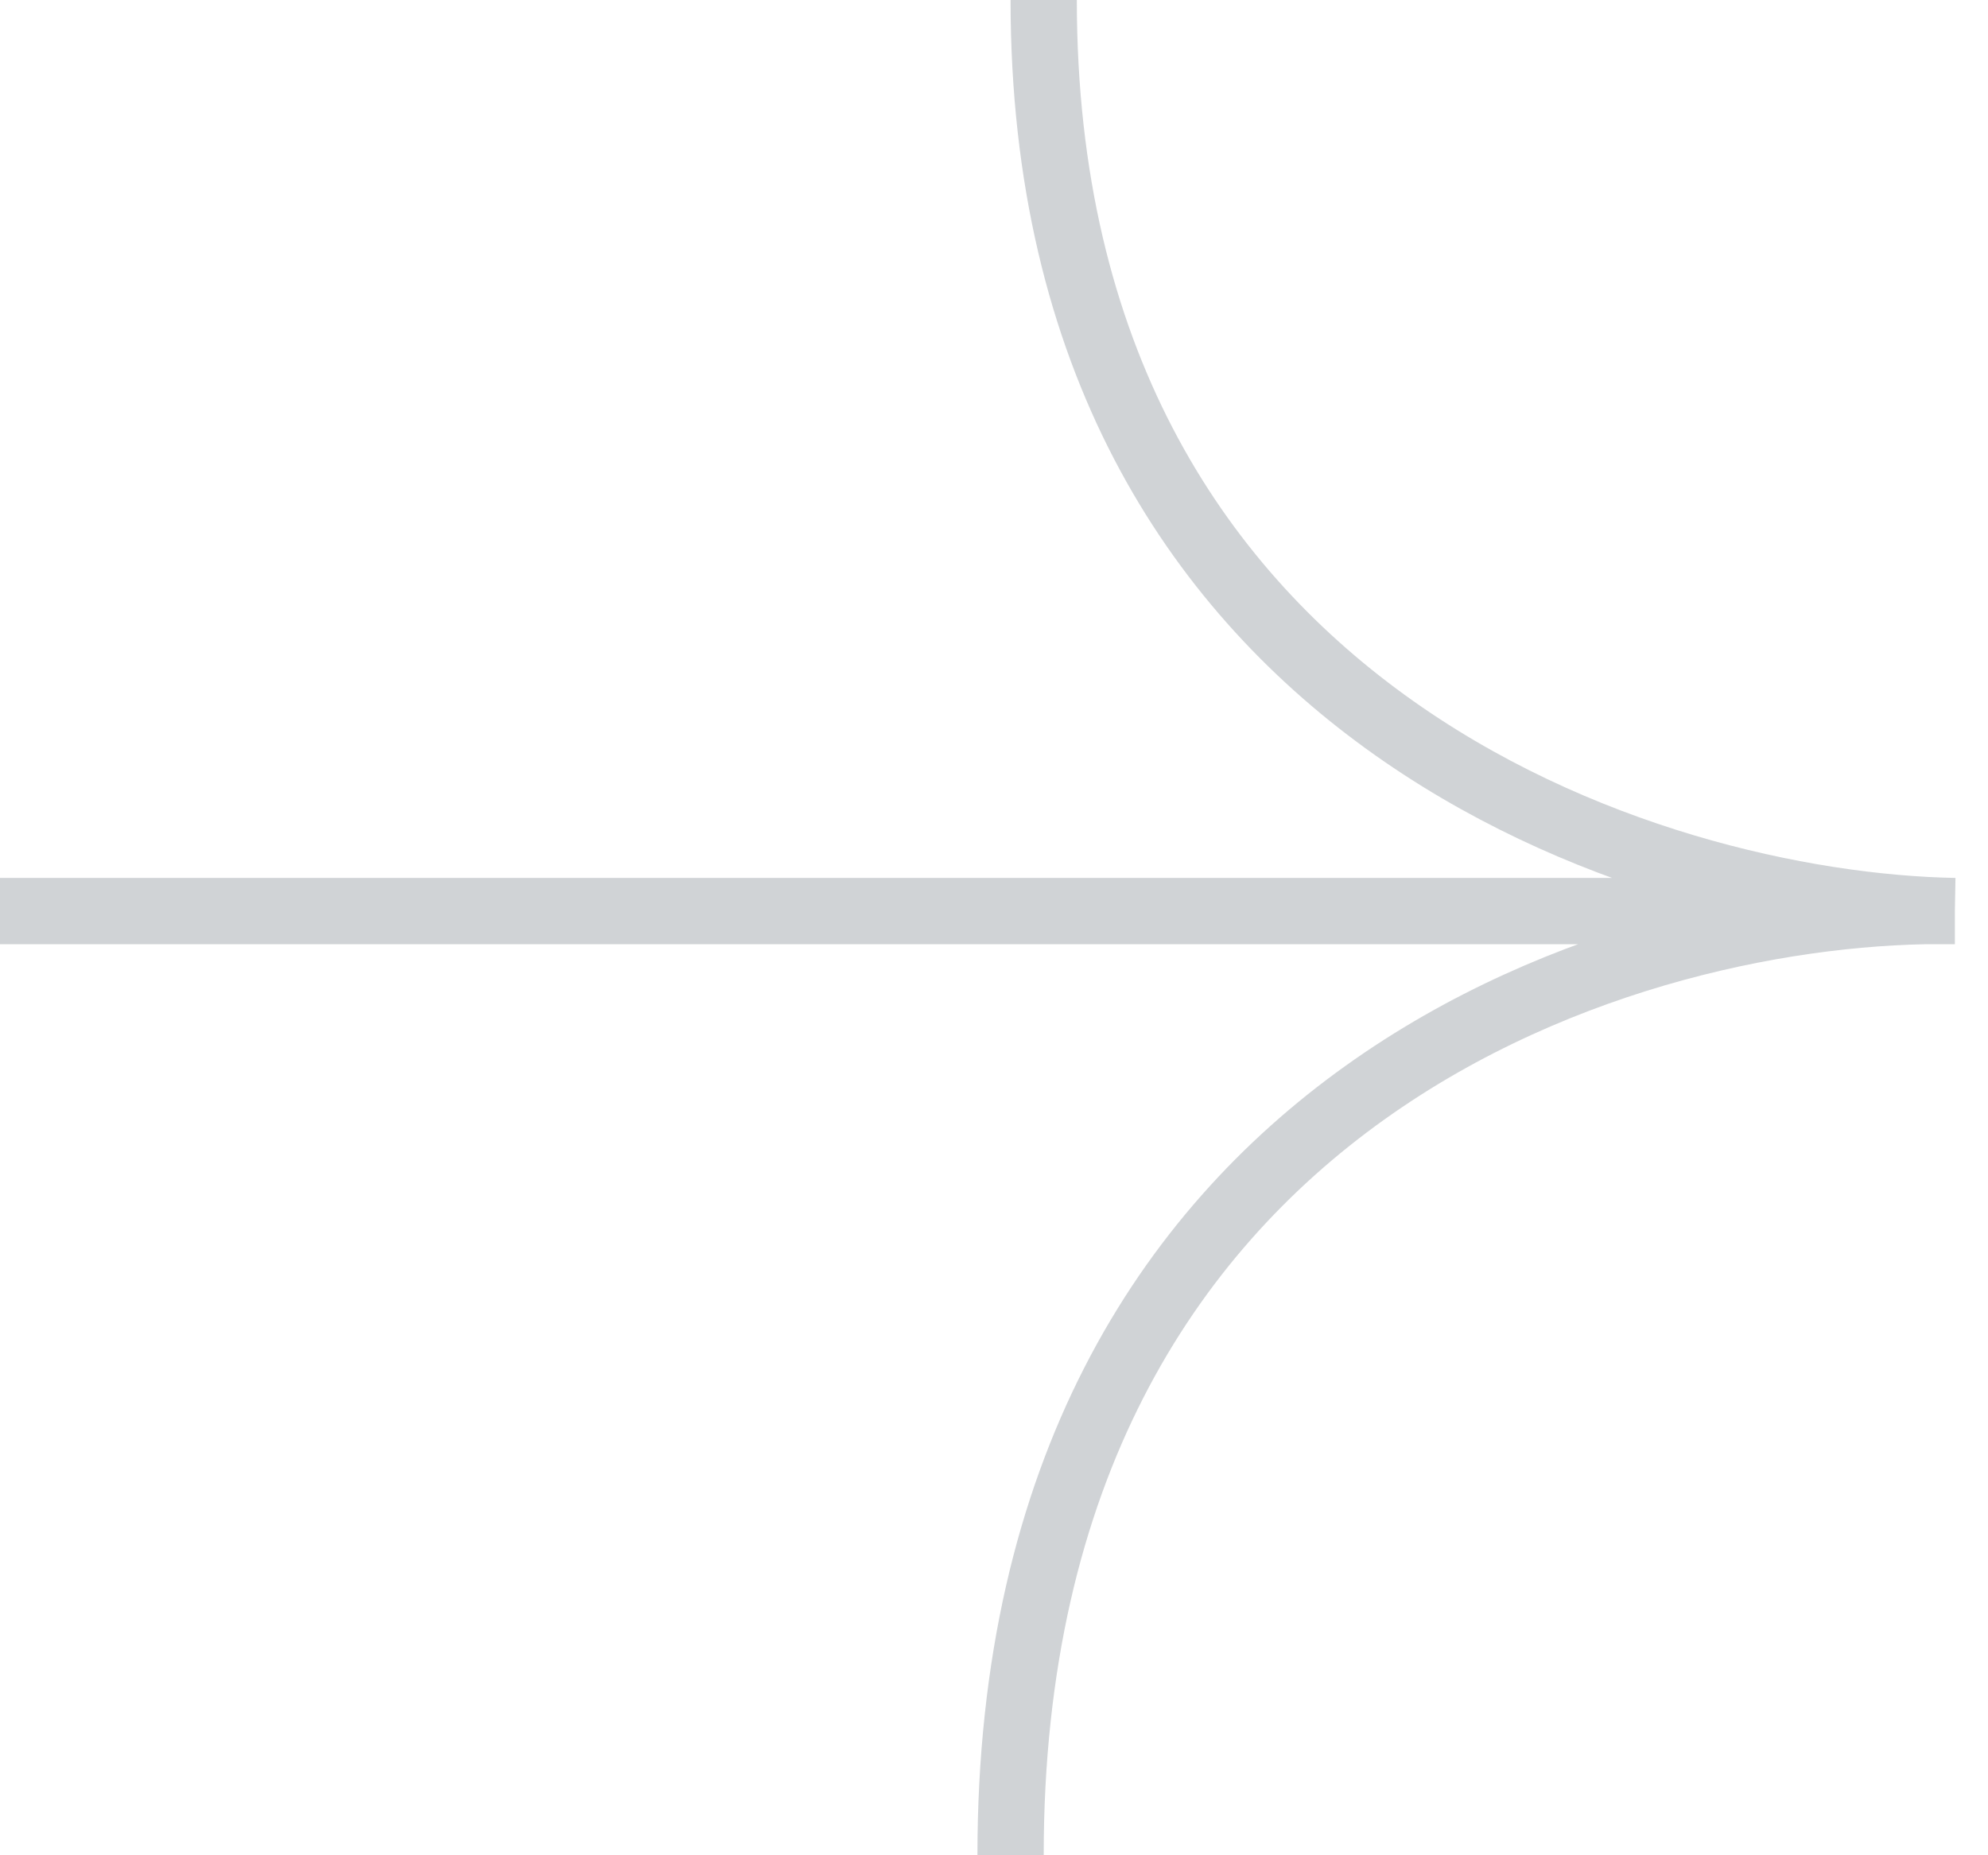 <svg width="60" height="56" viewBox="0 0 60 56" fill="none" xmlns="http://www.w3.org/2000/svg">
<path opacity="0.2" d="M0 27.5H59M59 27.5C49.833 27.333 31.5 21.6 31.5 0M59 27.5C49.5 27.333 30.5 32.8 30.5 56" stroke="#172335" stroke-width="2"/>
</svg>
